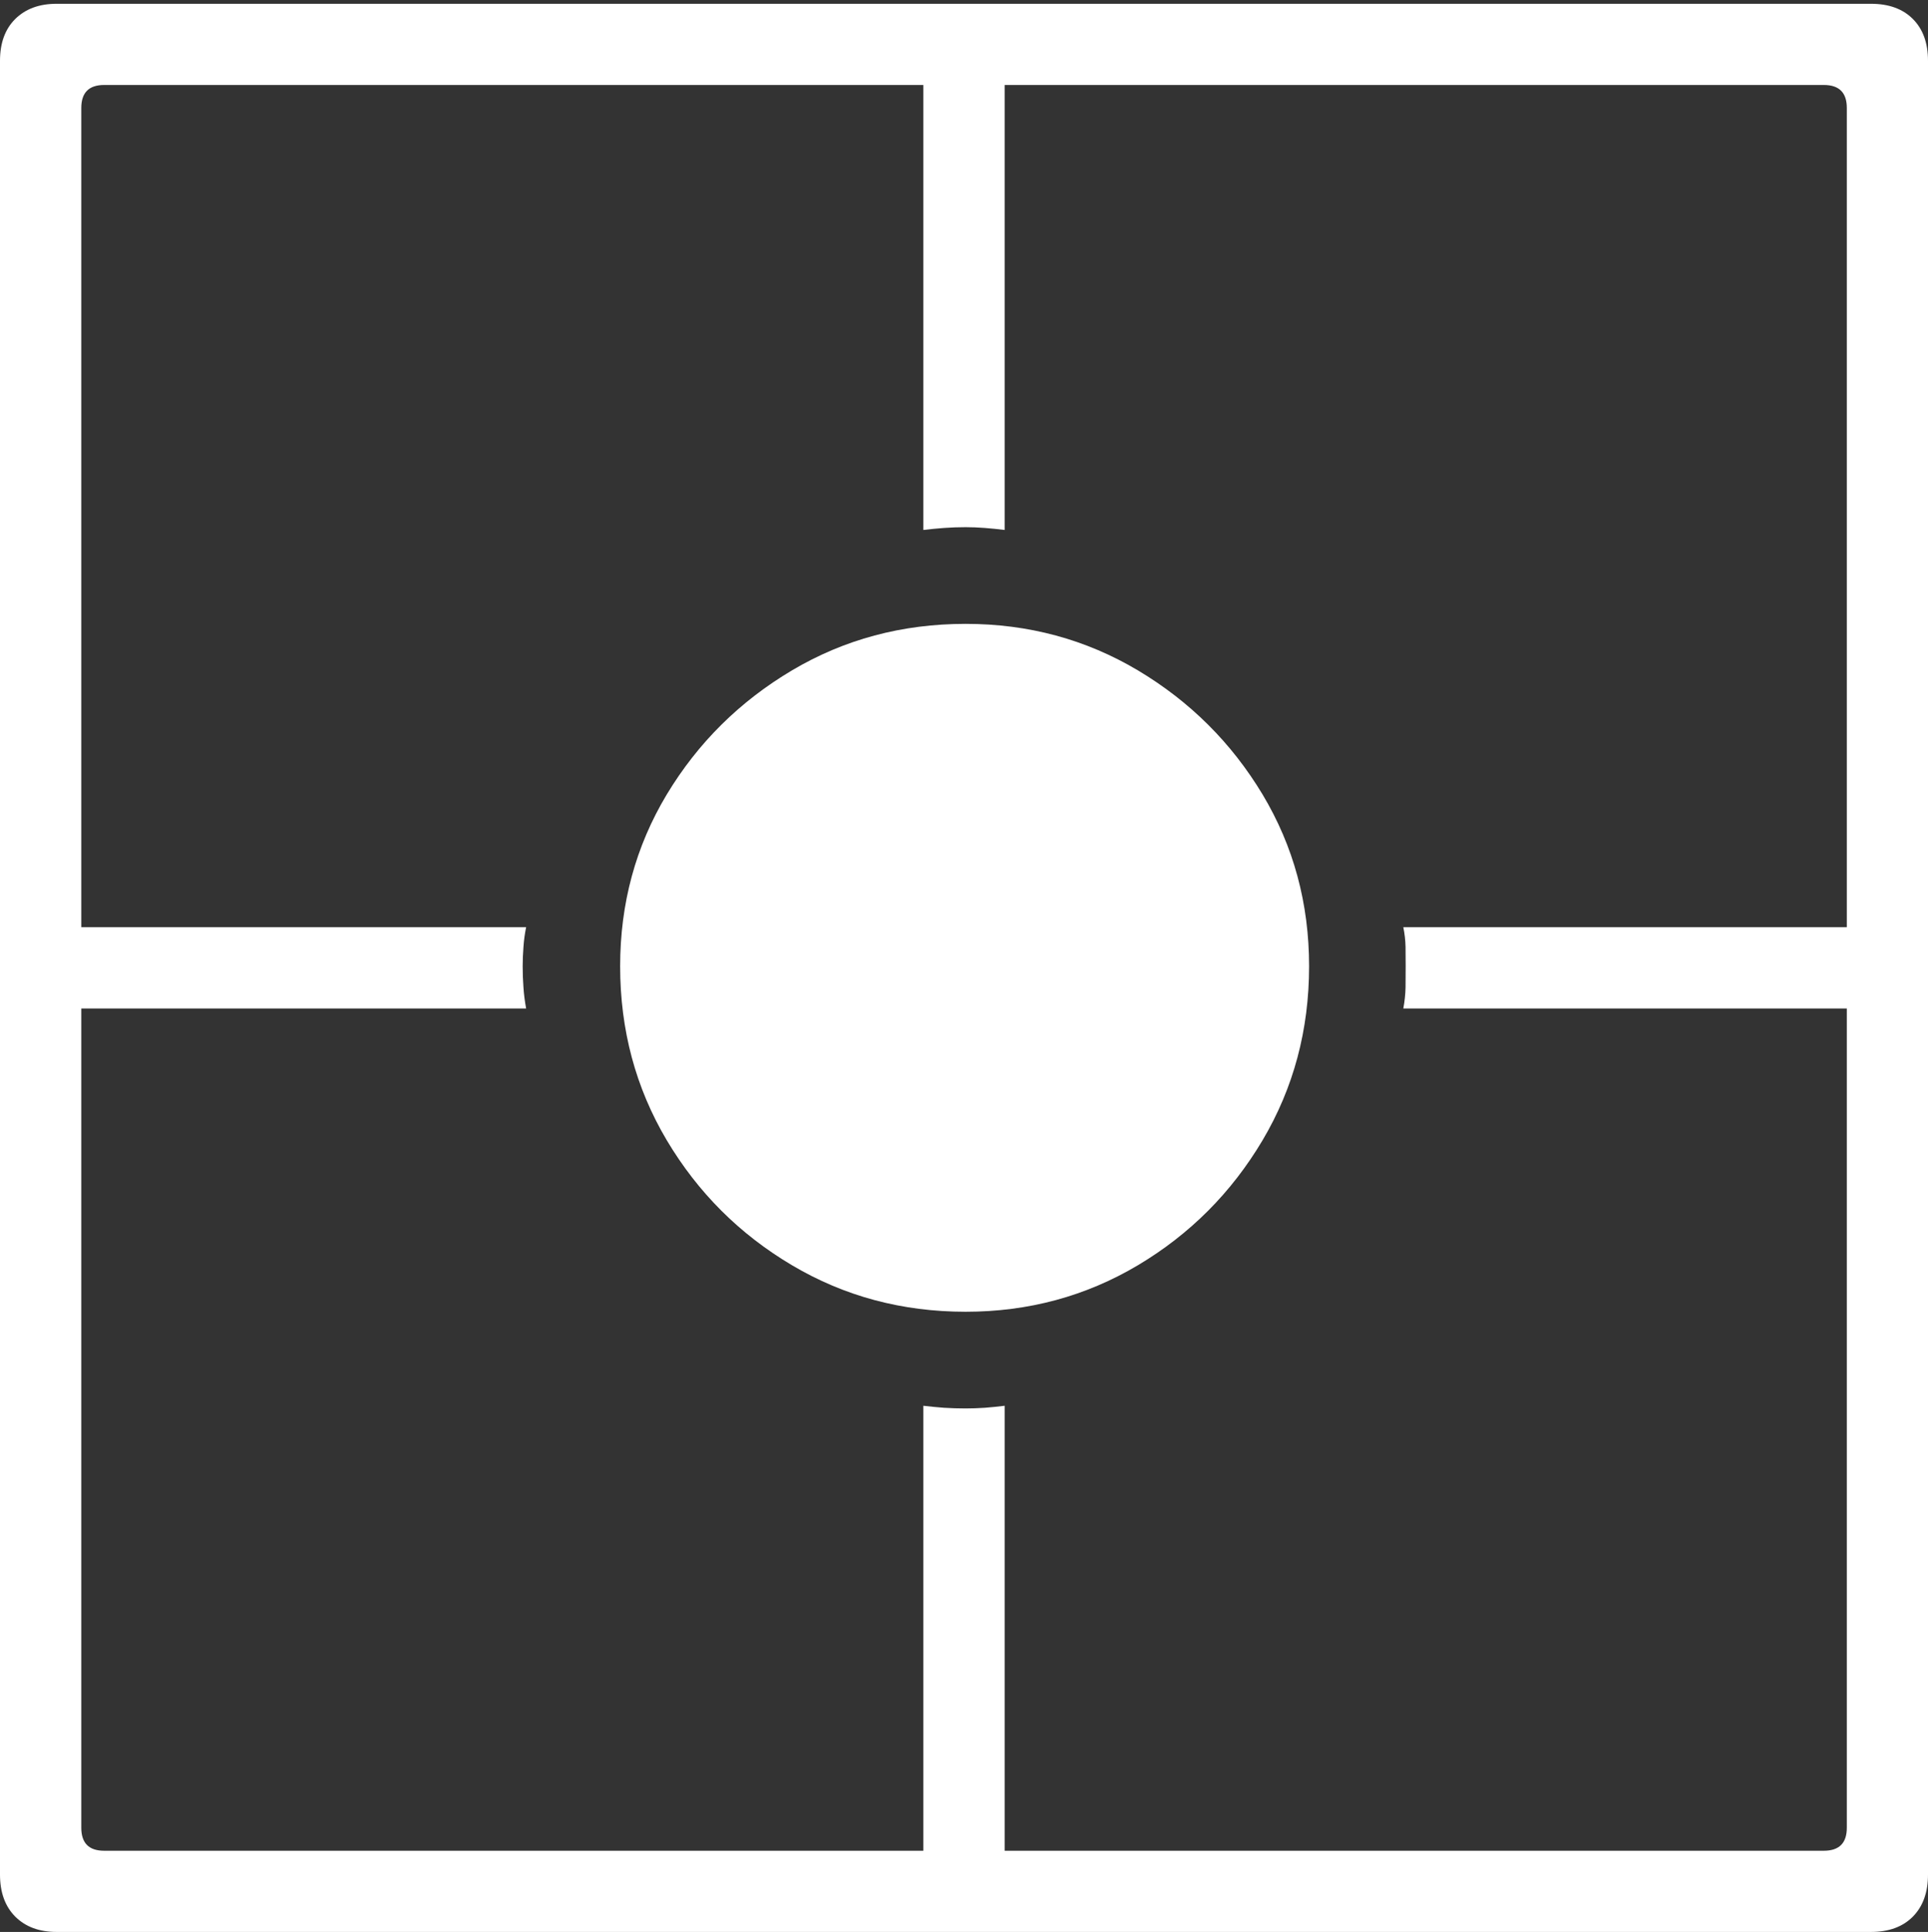 <?xml version="1.0" encoding="UTF-8"?>
<!--Generator: Apple Native CoreSVG 175-->
<!DOCTYPE svg
PUBLIC "-//W3C//DTD SVG 1.1//EN"
       "http://www.w3.org/Graphics/SVG/1.1/DTD/svg11.dtd">
<svg version="1.1" xmlns="http://www.w3.org/2000/svg" xmlns:xlink="http://www.w3.org/1999/xlink" width="17.289" height="17.323">
 <rect width="100%" height="100%" fill="#333333" stroke="none"/>
 <g>
  <rect height="17.323" opacity="0" width="17.289" x="0" y="0"/>
  <path d="M8.659 11.762Q9.503 11.762 10.204 11.345Q10.904 10.928 11.322 10.224Q11.739 9.52 11.739 8.664Q11.739 7.82 11.322 7.124Q10.904 6.429 10.204 6.011Q9.503 5.594 8.659 5.594Q7.805 5.594 7.102 6.011Q6.398 6.429 5.979 7.124Q5.561 7.82 5.561 8.664Q5.561 9.52 5.979 10.224Q6.398 10.928 7.102 11.345Q7.805 11.762 8.659 11.762ZM4.718 8.314L0.359 8.314L0.359 9.043L4.718 9.043Q4.7 8.946 4.694 8.854Q4.687 8.763 4.687 8.664Q4.687 8.581 4.694 8.491Q4.7 8.401 4.718 8.314ZM9.009 4.752L9.009 0.4L8.28 0.4L8.28 4.752Q8.37 4.741 8.465 4.734Q8.56 4.727 8.659 4.727Q8.742 4.727 8.832 4.734Q8.922 4.741 9.009 4.752ZM16.924 8.314L12.584 8.314Q12.602 8.401 12.604 8.491Q12.605 8.581 12.605 8.664Q12.605 8.763 12.604 8.854Q12.602 8.946 12.584 9.043L16.924 9.043ZM8.28 12.605L8.28 16.957L9.009 16.957L9.009 12.605Q8.922 12.616 8.832 12.623Q8.742 12.629 8.659 12.629Q8.56 12.629 8.465 12.623Q8.37 12.616 8.28 12.605ZM0 16.809Q0 17.048 0.137 17.186Q0.275 17.323 0.507 17.323L16.778 17.323Q17.017 17.323 17.153 17.186Q17.289 17.048 17.289 16.809L17.289 0.545Q17.289 0.306 17.153 0.17Q17.017 0.034 16.778 0.034L0.507 0.034Q0.275 0.034 0.137 0.17Q0 0.306 0 0.545ZM0.729 16.389L0.729 0.968Q0.729 0.762 0.934 0.762L16.355 0.762Q16.561 0.762 16.561 0.968L16.561 16.389Q16.561 16.595 16.355 16.595L0.934 16.595Q0.729 16.595 0.729 16.389Z" fill="#ffffff"/>
 </g>
</svg>
